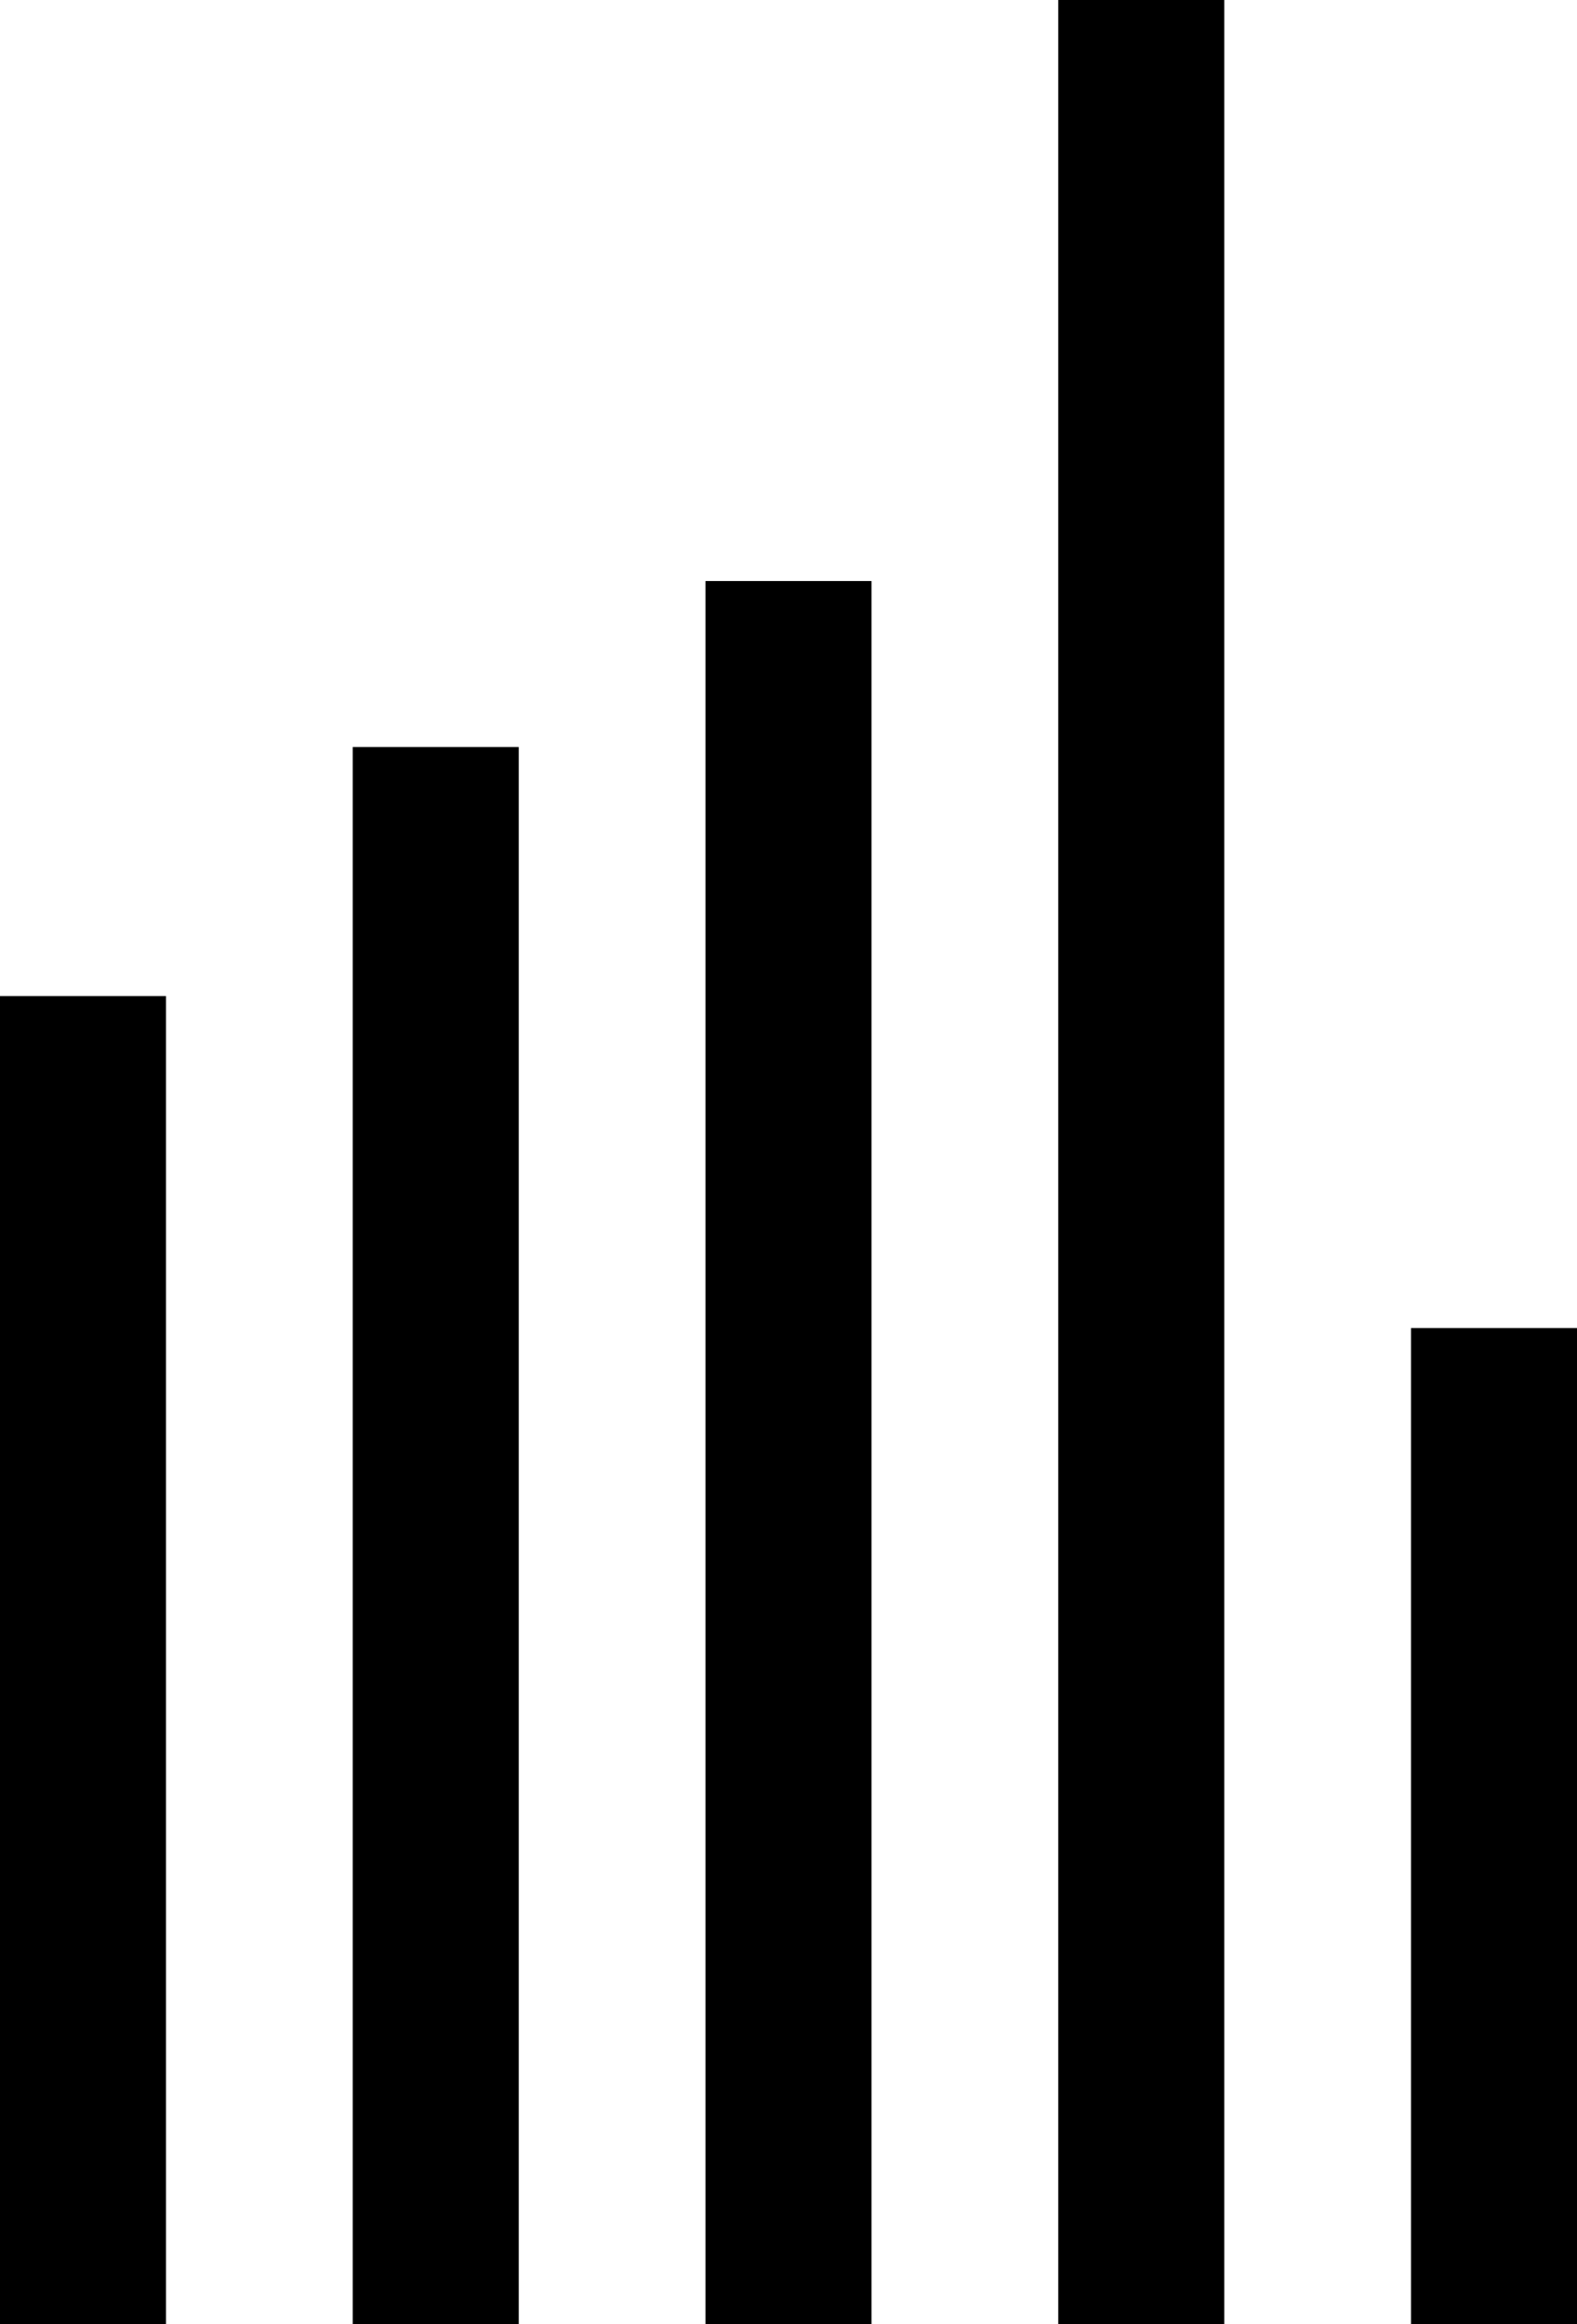 <svg xmlns="http://www.w3.org/2000/svg" viewBox="0 0 9.5 14"><title>icon-pru-comparison</title><g id="Capa_2" data-name="Capa 2"><g id="Guides"><rect y="6" width="1" height="8" /><rect x="2.125" y="4.5" width="1" height="9.5" /><rect x="4.25" y="3.5" width="1" height="10.5" /><rect x="6.375" width="1" height="14" /><rect x="8.5" y="8" width="1" height="6"/></g></g></svg>